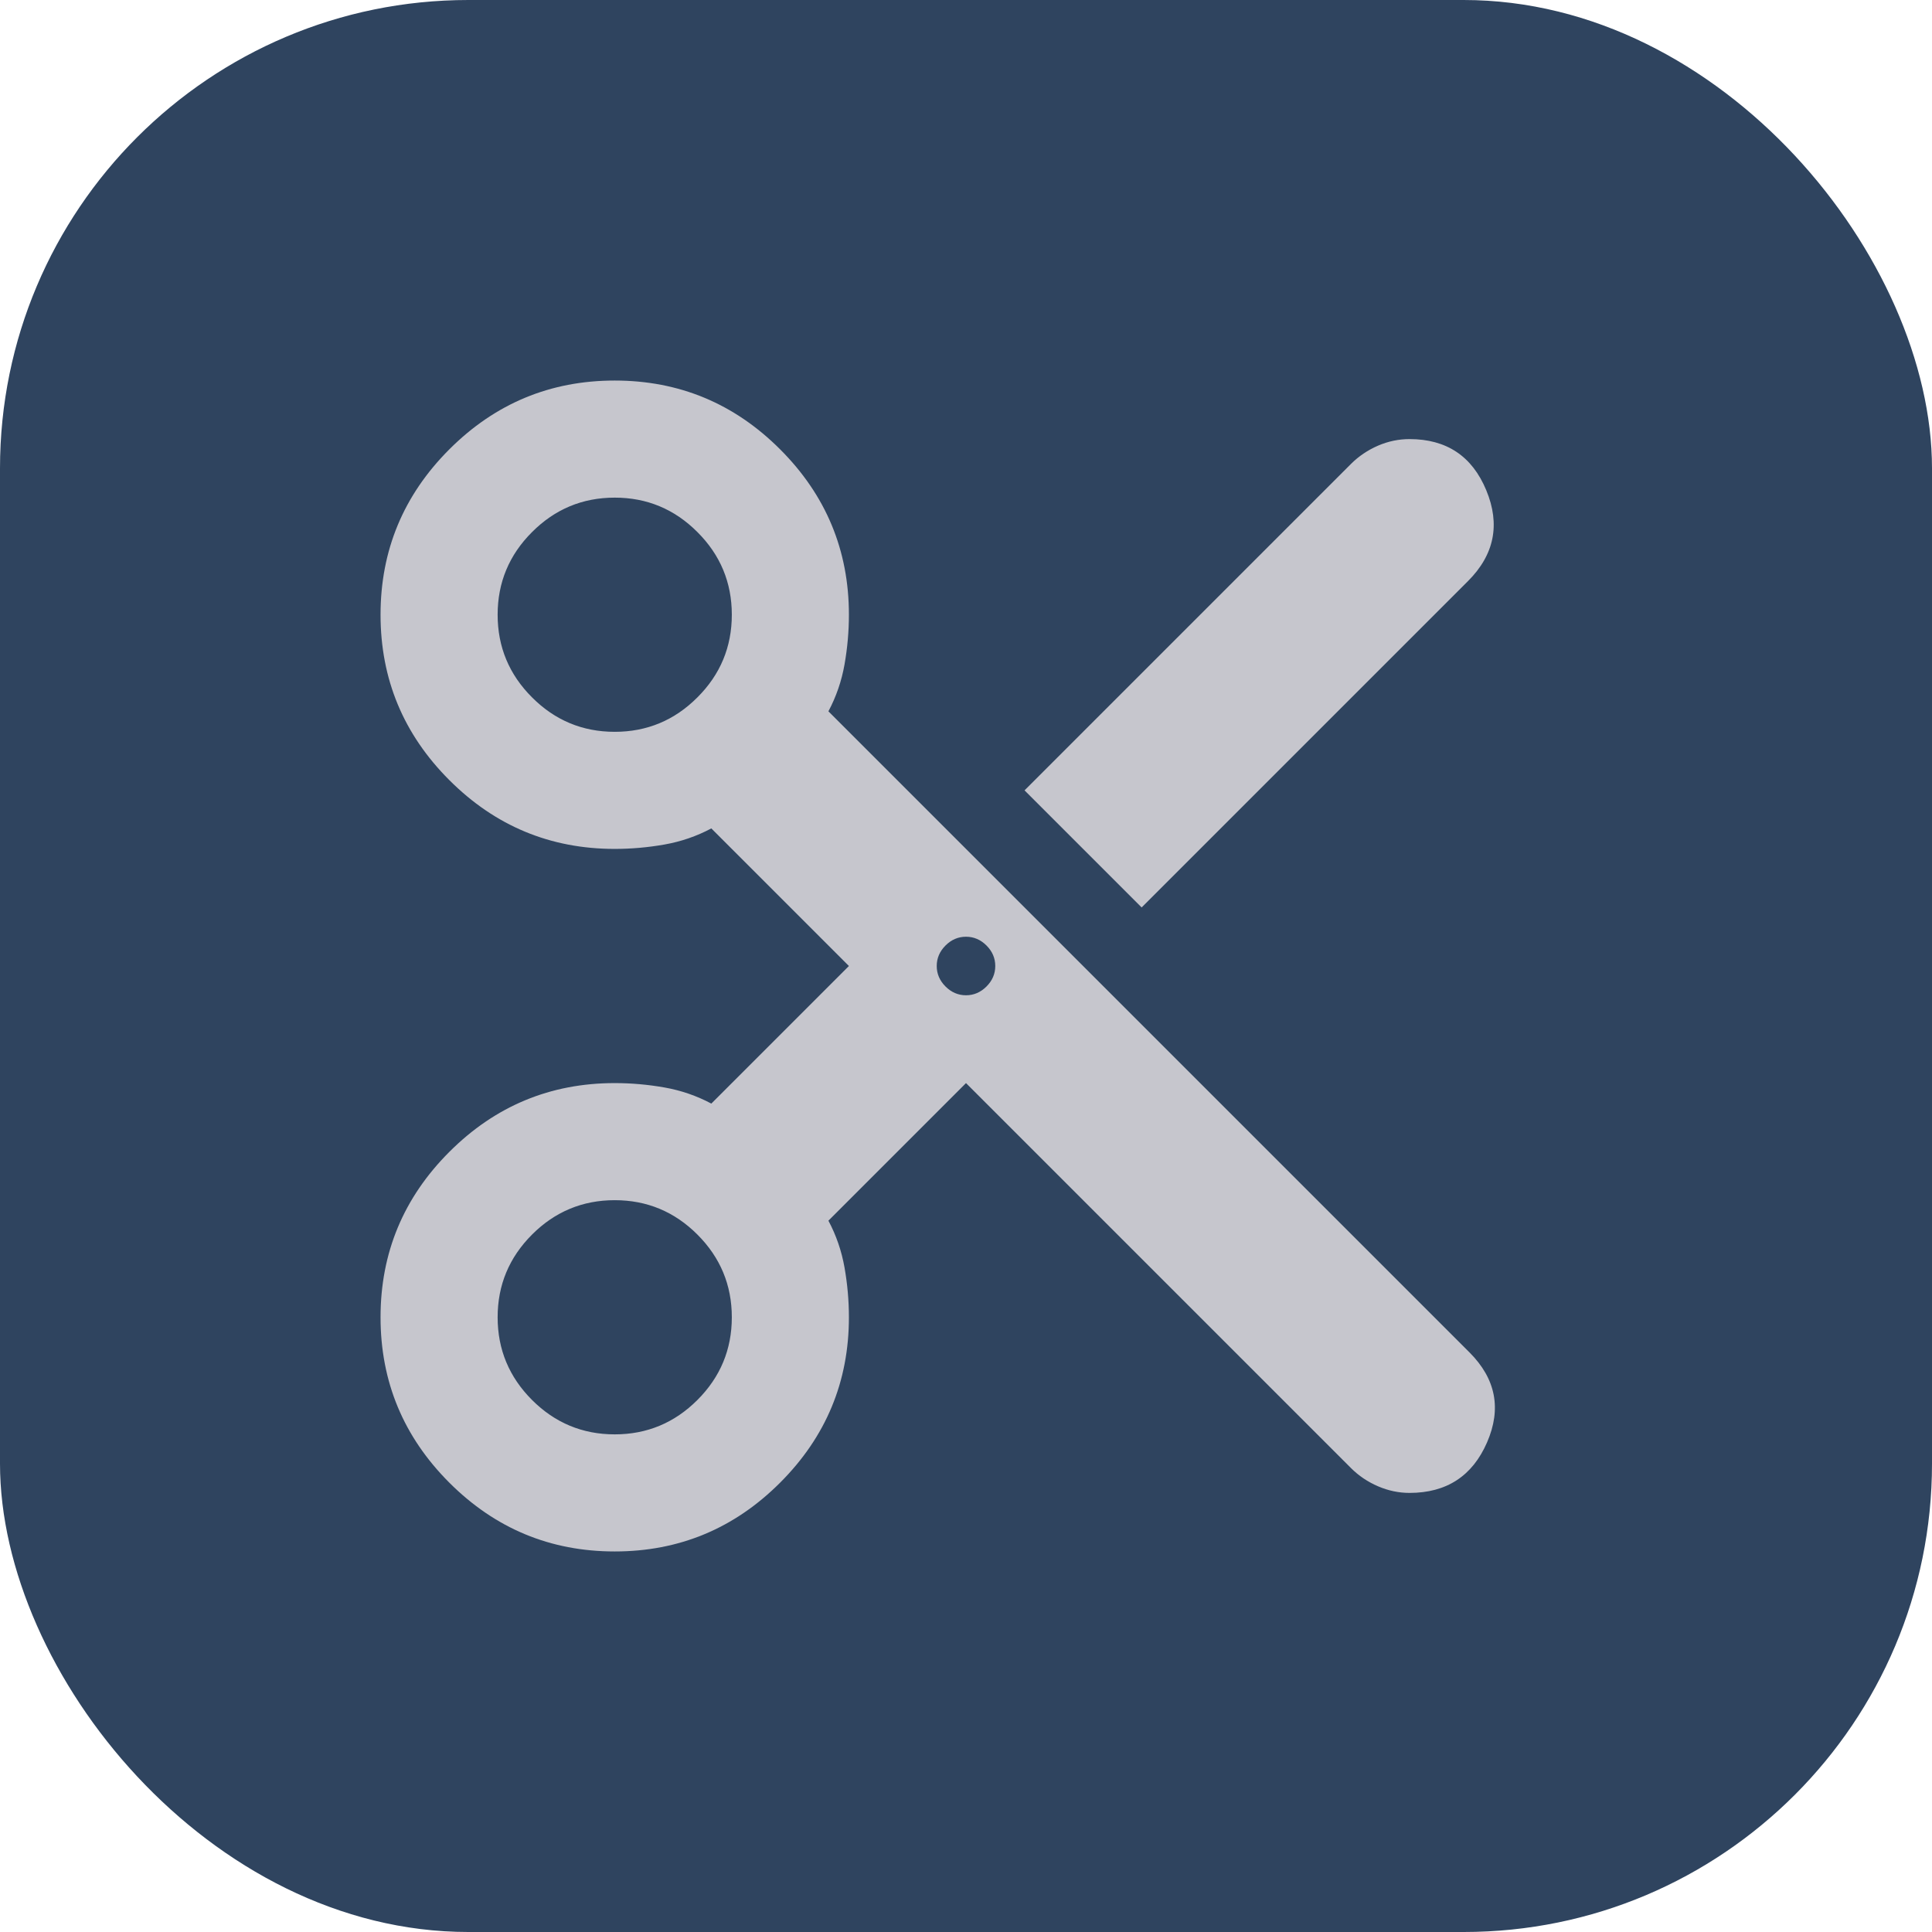 <svg width="33" height="33" viewBox="0 0 33 33" fill="none" xmlns="http://www.w3.org/2000/svg">
<rect width="33" height="33" rx="8" fill="#2F445F"/>
<path d="M16.5 18.5L14.15 20.85C14.283 21.1 14.375 21.367 14.425 21.65C14.475 21.933 14.5 22.217 14.5 22.5C14.5 23.6 14.108 24.542 13.325 25.325C12.542 26.108 11.6 26.5 10.5 26.5C9.4 26.5 8.458 26.108 7.675 25.325C6.892 24.542 6.5 23.6 6.5 22.5C6.5 21.4 6.892 20.458 7.675 19.675C8.458 18.892 9.4 18.5 10.5 18.5C10.783 18.5 11.067 18.525 11.35 18.575C11.633 18.625 11.9 18.717 12.15 18.85L14.5 16.5L12.15 14.15C11.9 14.283 11.633 14.375 11.35 14.425C11.067 14.475 10.783 14.5 10.5 14.5C9.4 14.5 8.458 14.108 7.675 13.325C6.892 12.542 6.5 11.6 6.5 10.5C6.5 9.4 6.892 8.458 7.675 7.675C8.458 6.892 9.4 6.5 10.5 6.5C11.6 6.5 12.542 6.892 13.325 7.675C14.108 8.458 14.5 9.4 14.5 10.5C14.5 10.783 14.475 11.067 14.425 11.35C14.375 11.633 14.283 11.9 14.15 12.15L25.1 23.1C25.55 23.55 25.65 24.062 25.4 24.637C25.15 25.212 24.708 25.5 24.075 25.5C23.892 25.5 23.712 25.462 23.538 25.387C23.363 25.312 23.208 25.208 23.075 25.075L16.5 18.5ZM19.5 15.5L17.5 13.5L23.075 7.925C23.208 7.792 23.363 7.688 23.538 7.612C23.712 7.537 23.892 7.5 24.075 7.5C24.708 7.5 25.146 7.792 25.387 8.375C25.629 8.958 25.525 9.475 25.075 9.925L19.5 15.5ZM10.5 12.5C11.05 12.5 11.521 12.304 11.912 11.912C12.304 11.521 12.5 11.05 12.5 10.5C12.5 9.95 12.304 9.479 11.912 9.088C11.521 8.696 11.05 8.5 10.5 8.5C9.95 8.5 9.479 8.696 9.088 9.088C8.696 9.479 8.5 9.95 8.5 10.5C8.5 11.05 8.696 11.521 9.088 11.912C9.479 12.304 9.95 12.5 10.5 12.5ZM16.5 17C16.633 17 16.75 16.95 16.85 16.85C16.95 16.75 17 16.633 17 16.5C17 16.367 16.95 16.25 16.85 16.15C16.75 16.05 16.633 16 16.5 16C16.367 16 16.25 16.05 16.15 16.15C16.05 16.25 16 16.367 16 16.5C16 16.633 16.05 16.75 16.15 16.85C16.25 16.95 16.367 17 16.5 17ZM10.5 24.5C11.05 24.5 11.521 24.304 11.912 23.913C12.304 23.521 12.5 23.05 12.5 22.5C12.5 21.95 12.304 21.479 11.912 21.087C11.521 20.696 11.05 20.5 10.5 20.5C9.95 20.5 9.479 20.696 9.088 21.087C8.696 21.479 8.5 21.95 8.5 22.5C8.5 23.05 8.696 23.521 9.088 23.913C9.479 24.304 9.95 24.5 10.5 24.5Z" fill="#C6C6CD"/>
</svg>
